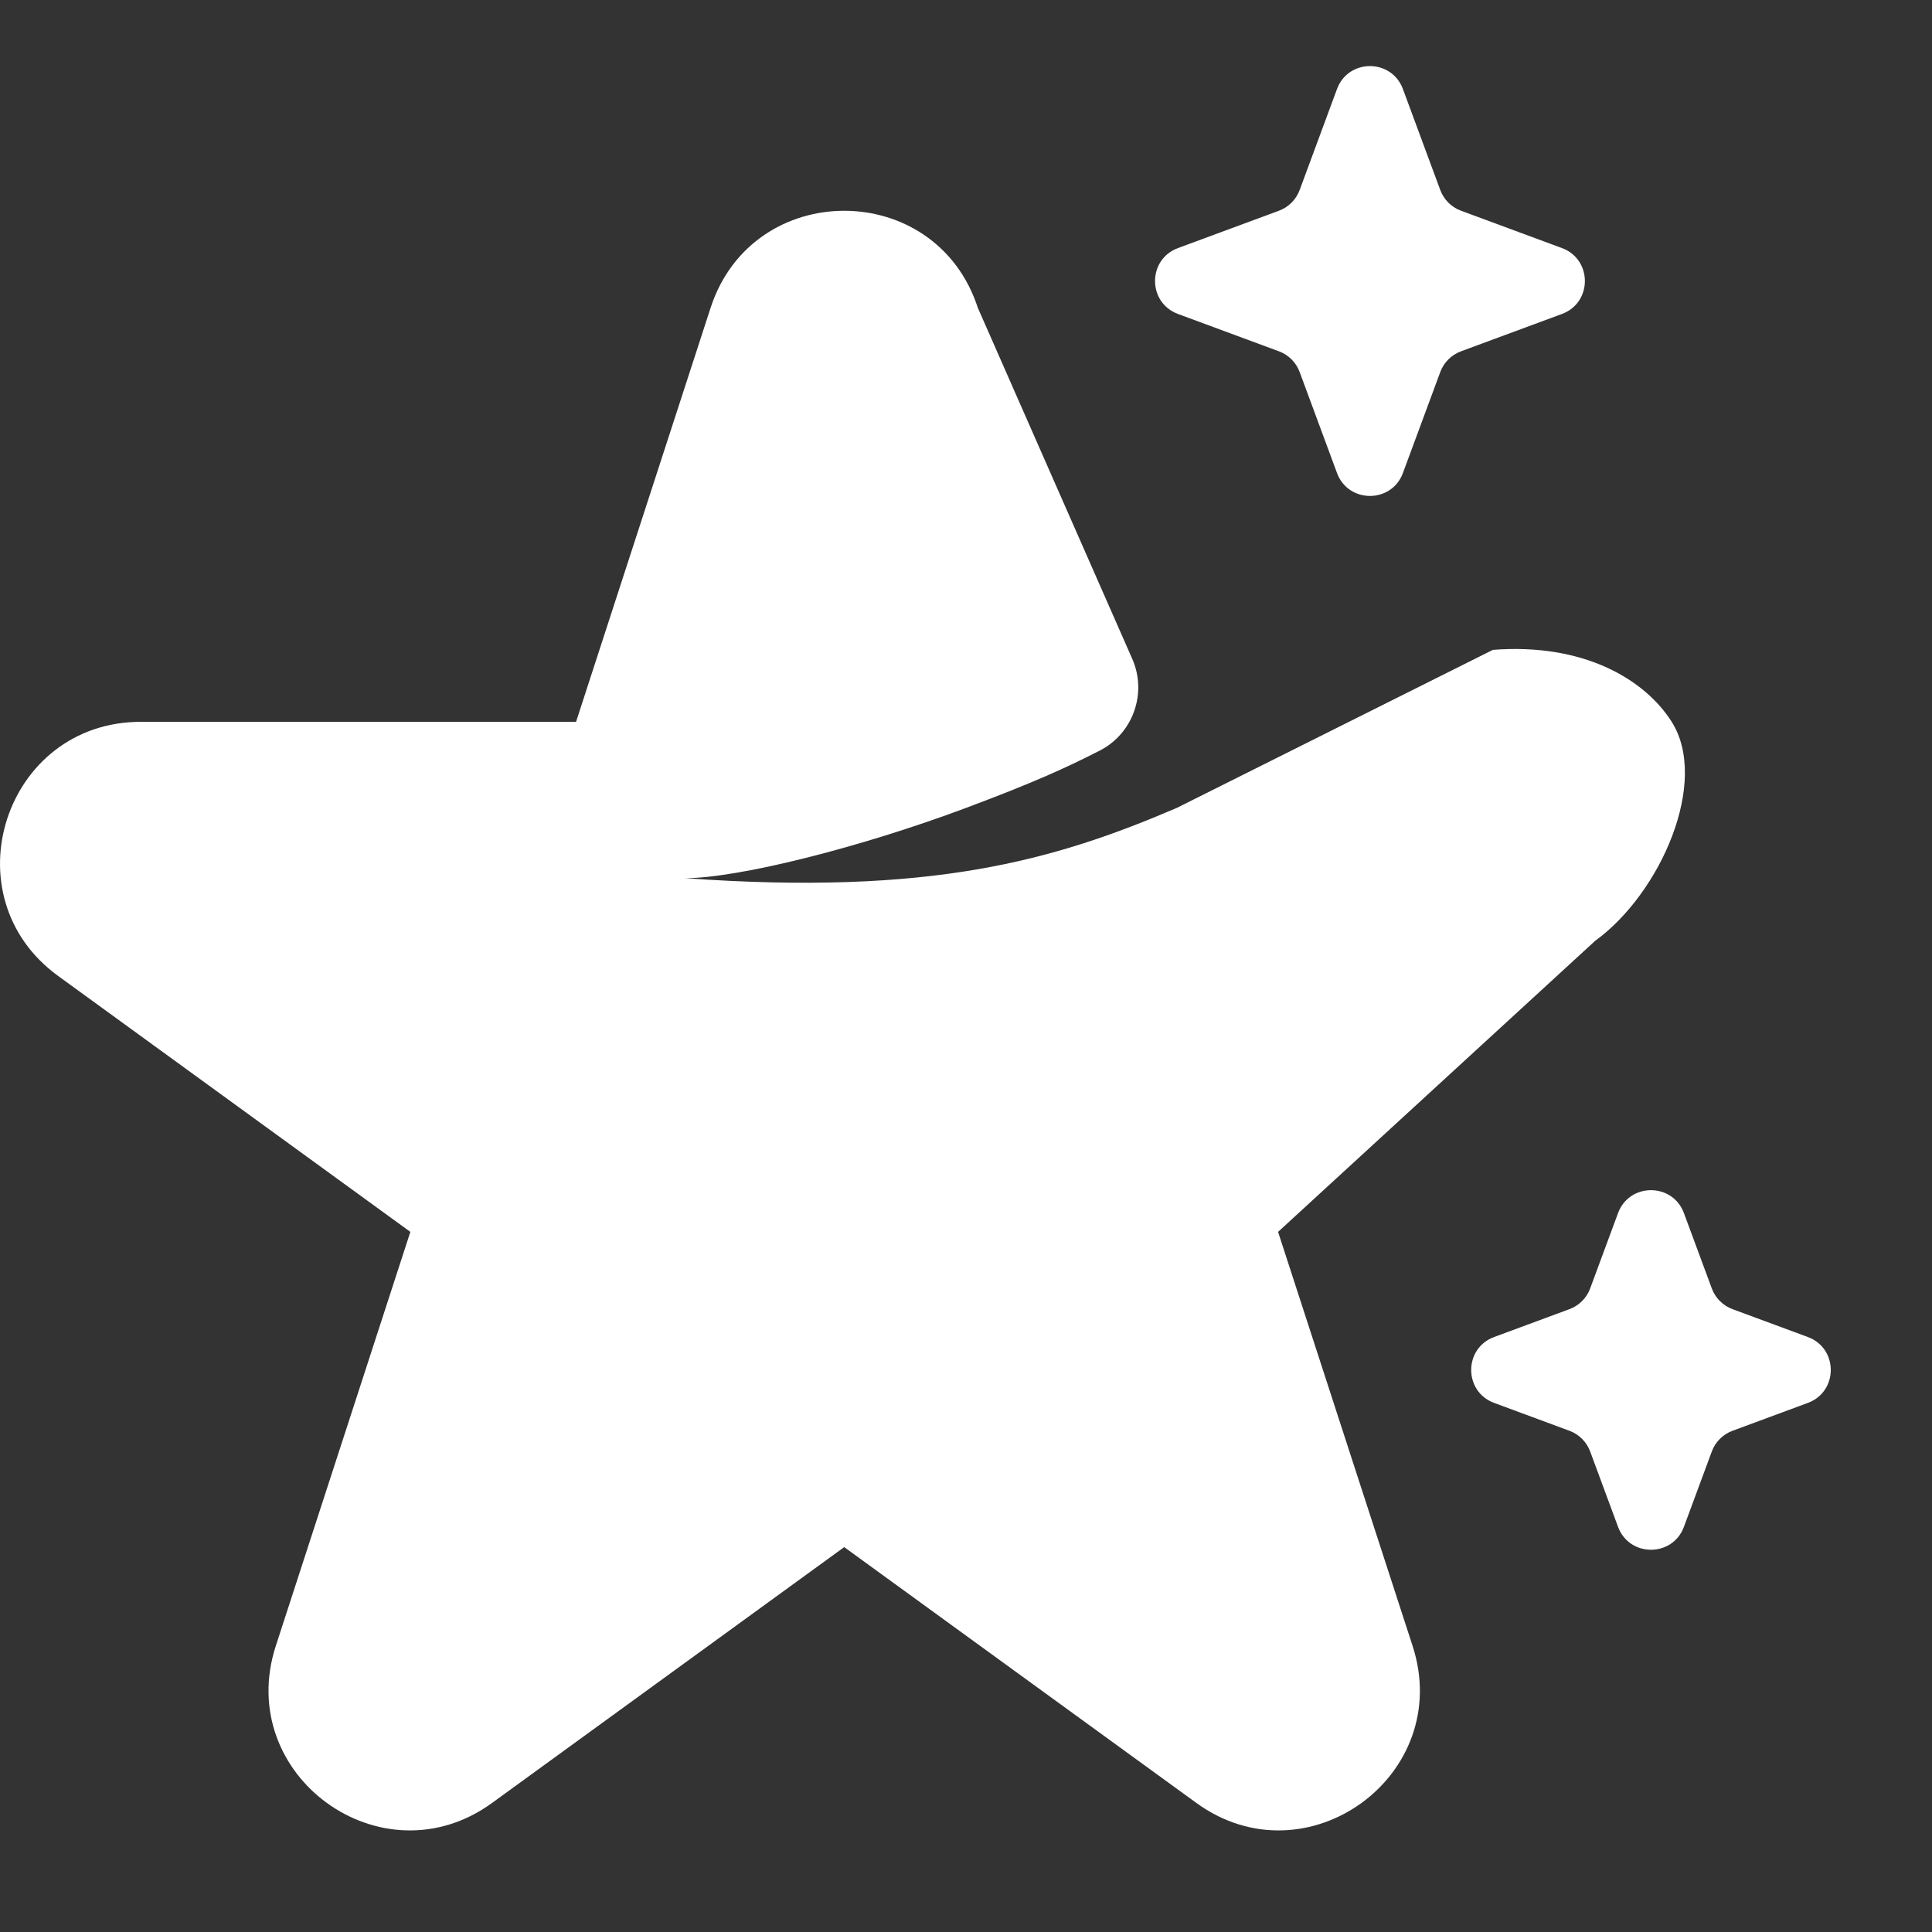 <svg width="55" height="55" viewBox="0 0 55 55" fill="none" xmlns="http://www.w3.org/2000/svg">
<rect x="0" y="0" width="55" height="55" fill="#333333" stroke="none"/>
<path d="M36.384 35.069L45.409 26.785C47.289 25.42 48.661 22.242 47.59 20.549C46.833 19.353 45.103 18.3 42.5 18.5L40.5 19.5L33.5 23C30 24.5 26.5 25.5 19.5 25C21 25 24.444 24.143 27.5 23C29.495 22.253 30.377 21.842 31.306 21.369C32.255 20.884 32.663 19.733 32.233 18.757L27.837 8.764C26.64 5.079 21.426 5.079 20.229 8.764L16.399 20.549L4.008 20.549C0.133 20.549 -1.478 25.508 1.657 27.785L11.682 35.069L7.852 46.854C6.655 50.539 10.873 53.604 14.008 51.326L24.033 44.043L34.058 51.326C37.193 53.604 41.411 50.539 40.213 46.854L36.384 35.069Z" fill="white"/>
<path d="M38.062 2.534C38.384 1.664 39.616 1.664 39.938 2.535L41.001 5.408C41.102 5.682 41.318 5.898 41.592 5.999L44.465 7.062C45.336 7.384 45.336 8.616 44.465 8.938L41.592 10.001C41.318 10.102 41.102 10.318 41.001 10.592L39.938 13.466C39.616 14.336 38.384 14.336 38.062 13.466L36.999 10.592C36.898 10.318 36.682 10.102 36.408 10.001L33.535 8.938C32.664 8.616 32.664 7.384 33.535 7.062L36.408 5.999C36.682 5.898 36.898 5.682 36.999 5.408L38.062 2.534Z" fill="white"/>
<path d="M46.062 34.535C46.384 33.664 47.616 33.664 47.938 34.535L48.731 36.678C48.832 36.952 49.048 37.168 49.322 37.269L51.465 38.062C52.336 38.384 52.336 39.616 51.465 39.938L49.322 40.731C49.048 40.832 48.832 41.048 48.731 41.322L47.938 43.465C47.616 44.336 46.384 44.336 46.062 43.465L45.269 41.322C45.168 41.048 44.952 40.832 44.678 40.731L42.535 39.938C41.664 39.616 41.664 38.384 42.535 38.062L44.678 37.269C44.952 37.168 45.168 36.952 45.269 36.678L46.062 34.535Z" fill="white"/>
</svg>
